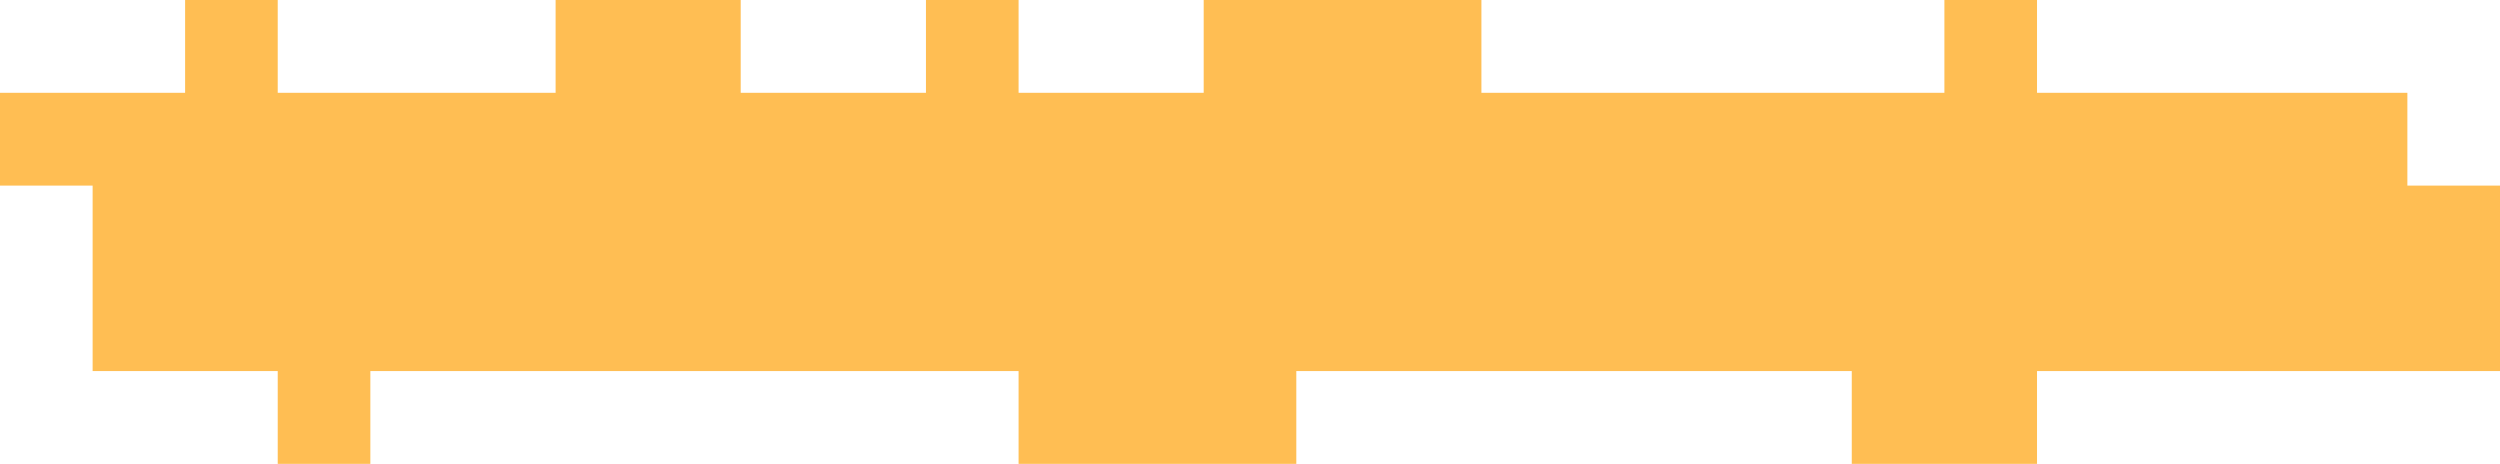 <svg width="733" height="136" viewBox="0 0 733 136" fill="none" xmlns="http://www.w3.org/2000/svg">
    <path
        d="M733 54.418V108.791H597.254V136H542.938V108.791H380.079V136H298.649V108.791H108.588V136H81.43V108.791H27.158V54.418H0V27.209H54.272V0H81.43V27.209H162.904V0H217.175V27.209H271.491V0H298.649V27.209H352.921V0H434.351V27.209H570.096V0H597.254V27.209H705.842V54.418H733Z"
        fill="#FFBE53" />
</svg>
    